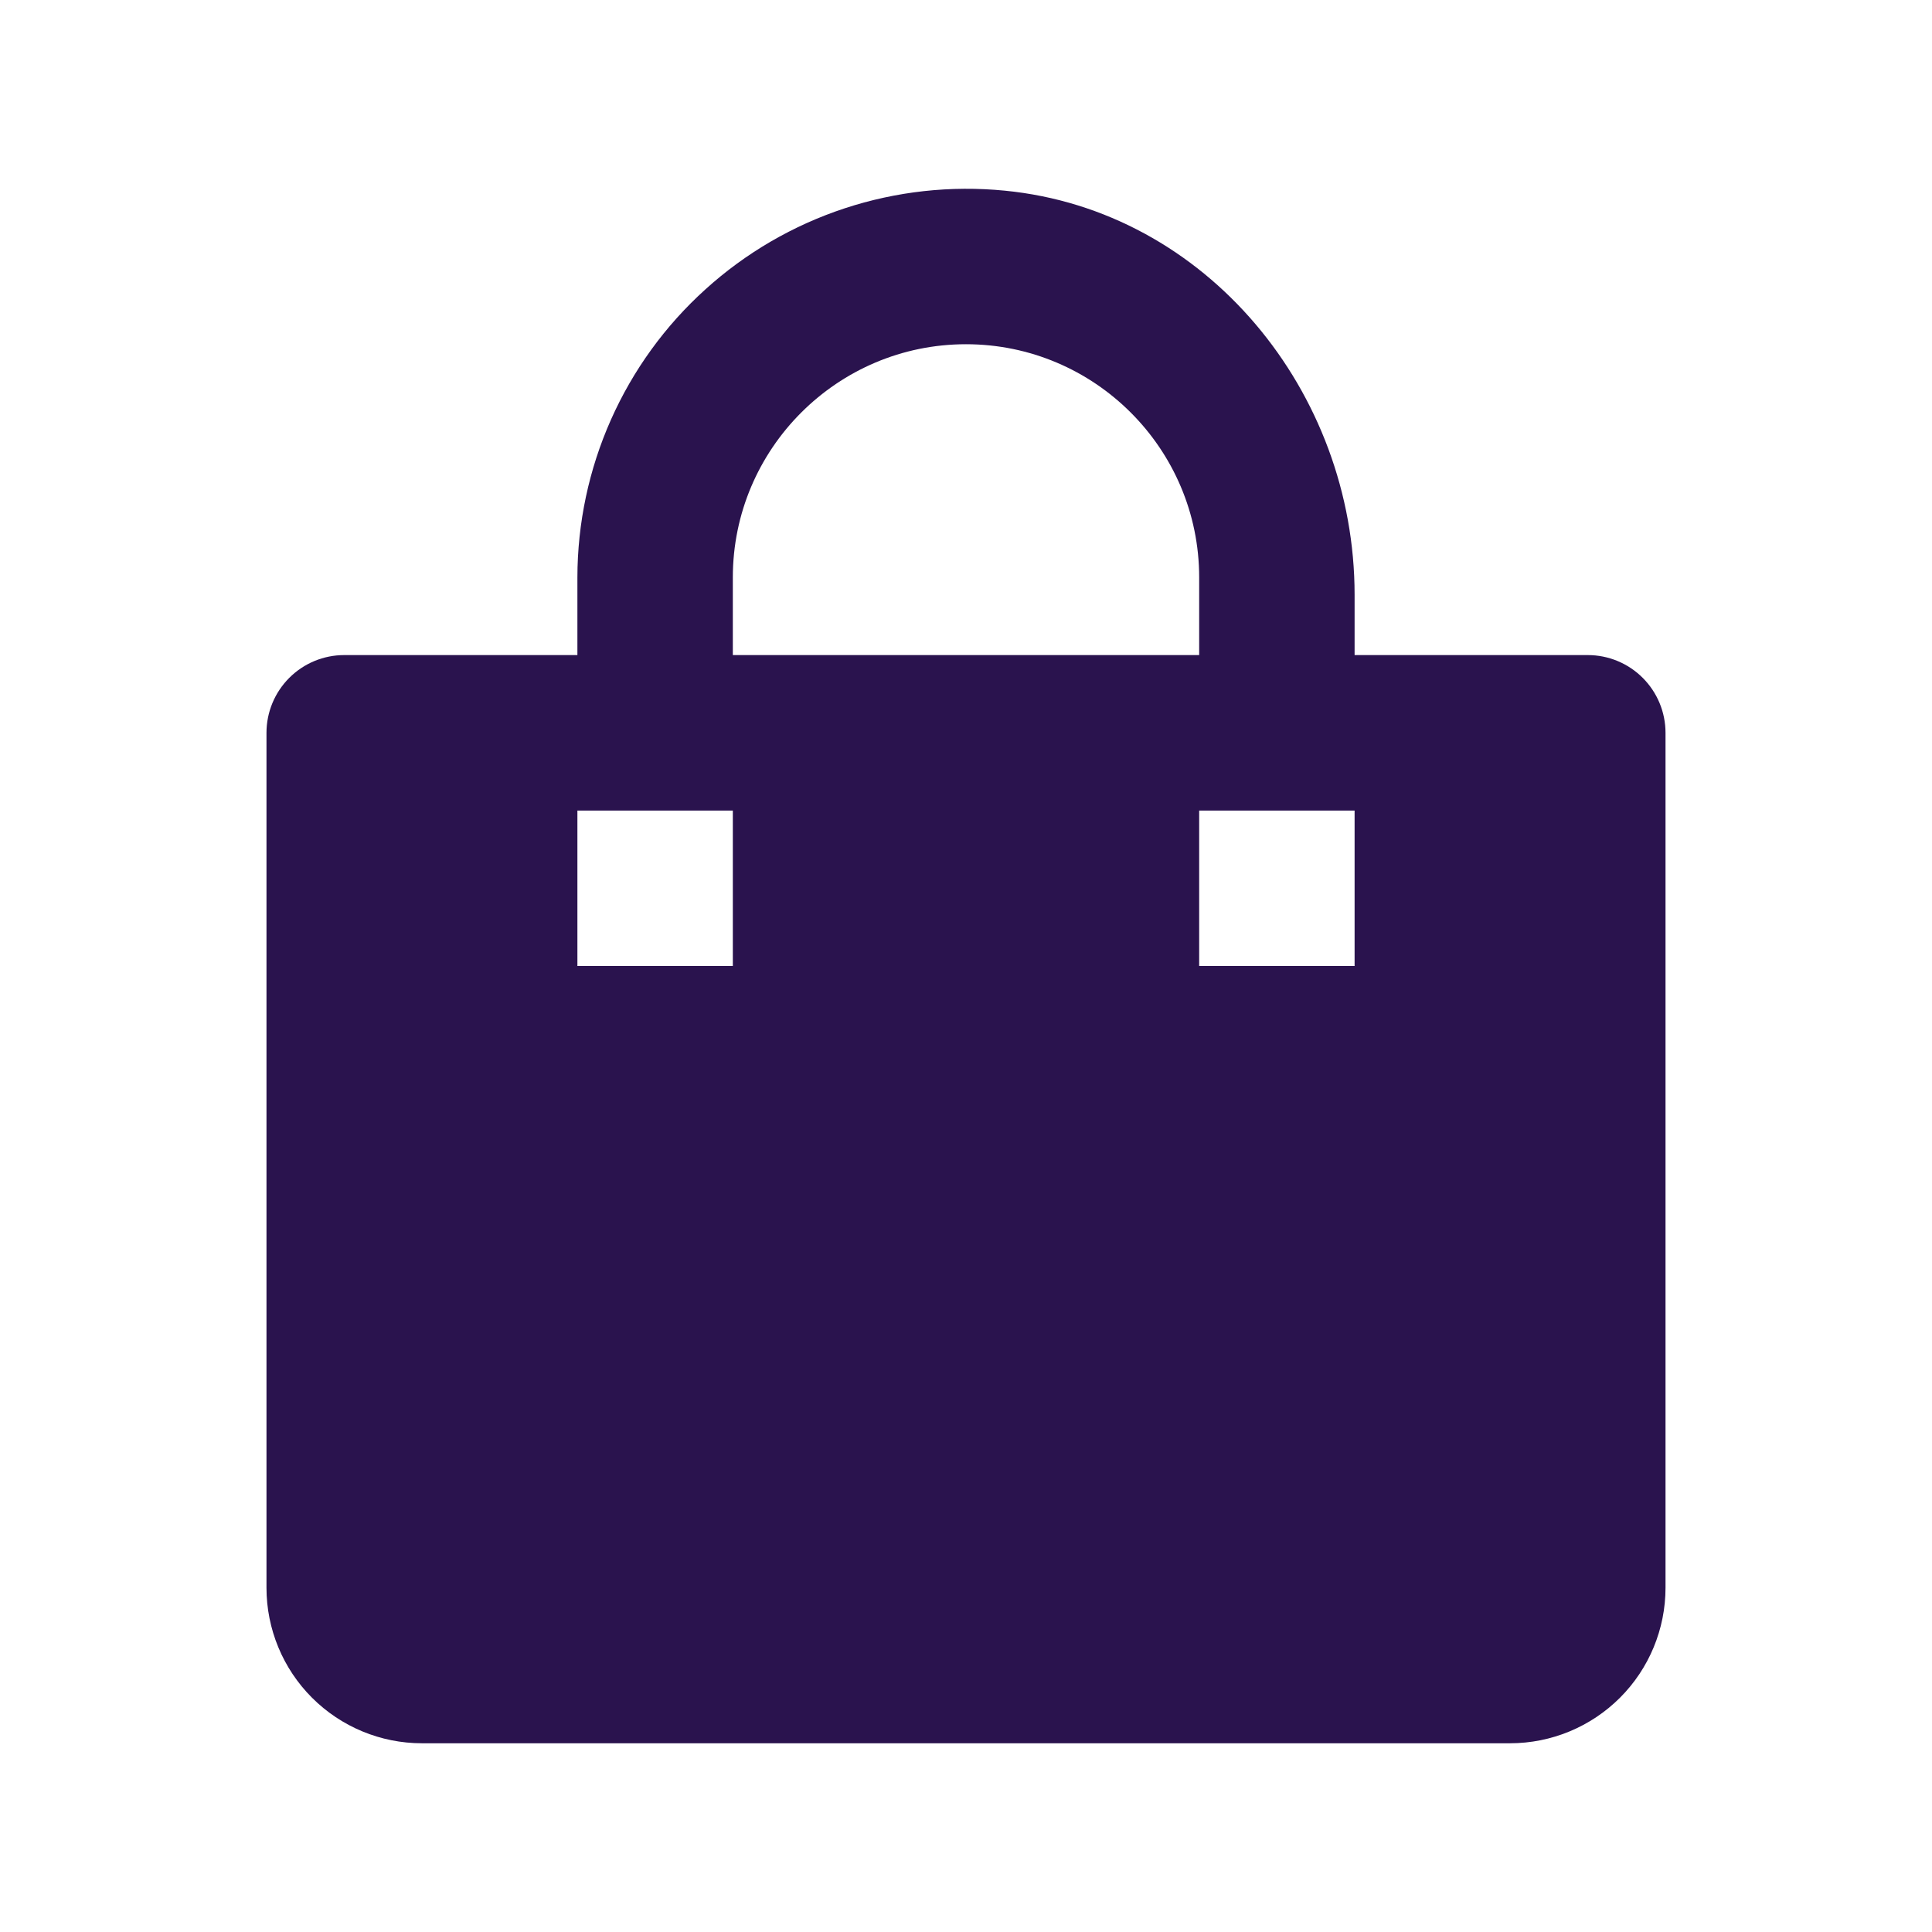 <svg width="29" height="29" viewBox="0 0 29 29" fill="none" xmlns="http://www.w3.org/2000/svg">
<path d="M6.333 26.167H22.667C23.285 26.167 23.879 25.921 24.317 25.483C24.754 25.046 25 24.452 25 23.833V11C25 10.691 24.877 10.394 24.658 10.175C24.439 9.956 24.143 9.833 23.833 9.833H20.333V8.927C20.333 5.883 18.113 3.158 15.083 2.862C14.272 2.782 13.454 2.872 12.679 3.127C11.905 3.382 11.193 3.796 10.589 4.343C9.984 4.889 9.501 5.556 9.17 6.301C8.839 7.046 8.668 7.852 8.667 8.667V9.833H5.167C4.857 9.833 4.561 9.956 4.342 10.175C4.123 10.394 4 10.691 4 11V23.833C4 24.452 4.246 25.046 4.683 25.483C5.121 25.921 5.714 26.167 6.333 26.167ZM20.333 12.167V14.5H18V12.167H20.333ZM11 8.667C11 6.737 12.57 5.167 14.5 5.167C16.43 5.167 18 6.737 18 8.667V9.833H11V8.667ZM8.667 12.167H11V14.5H8.667V12.167Z" fill="#2A134E"/>
</svg>
